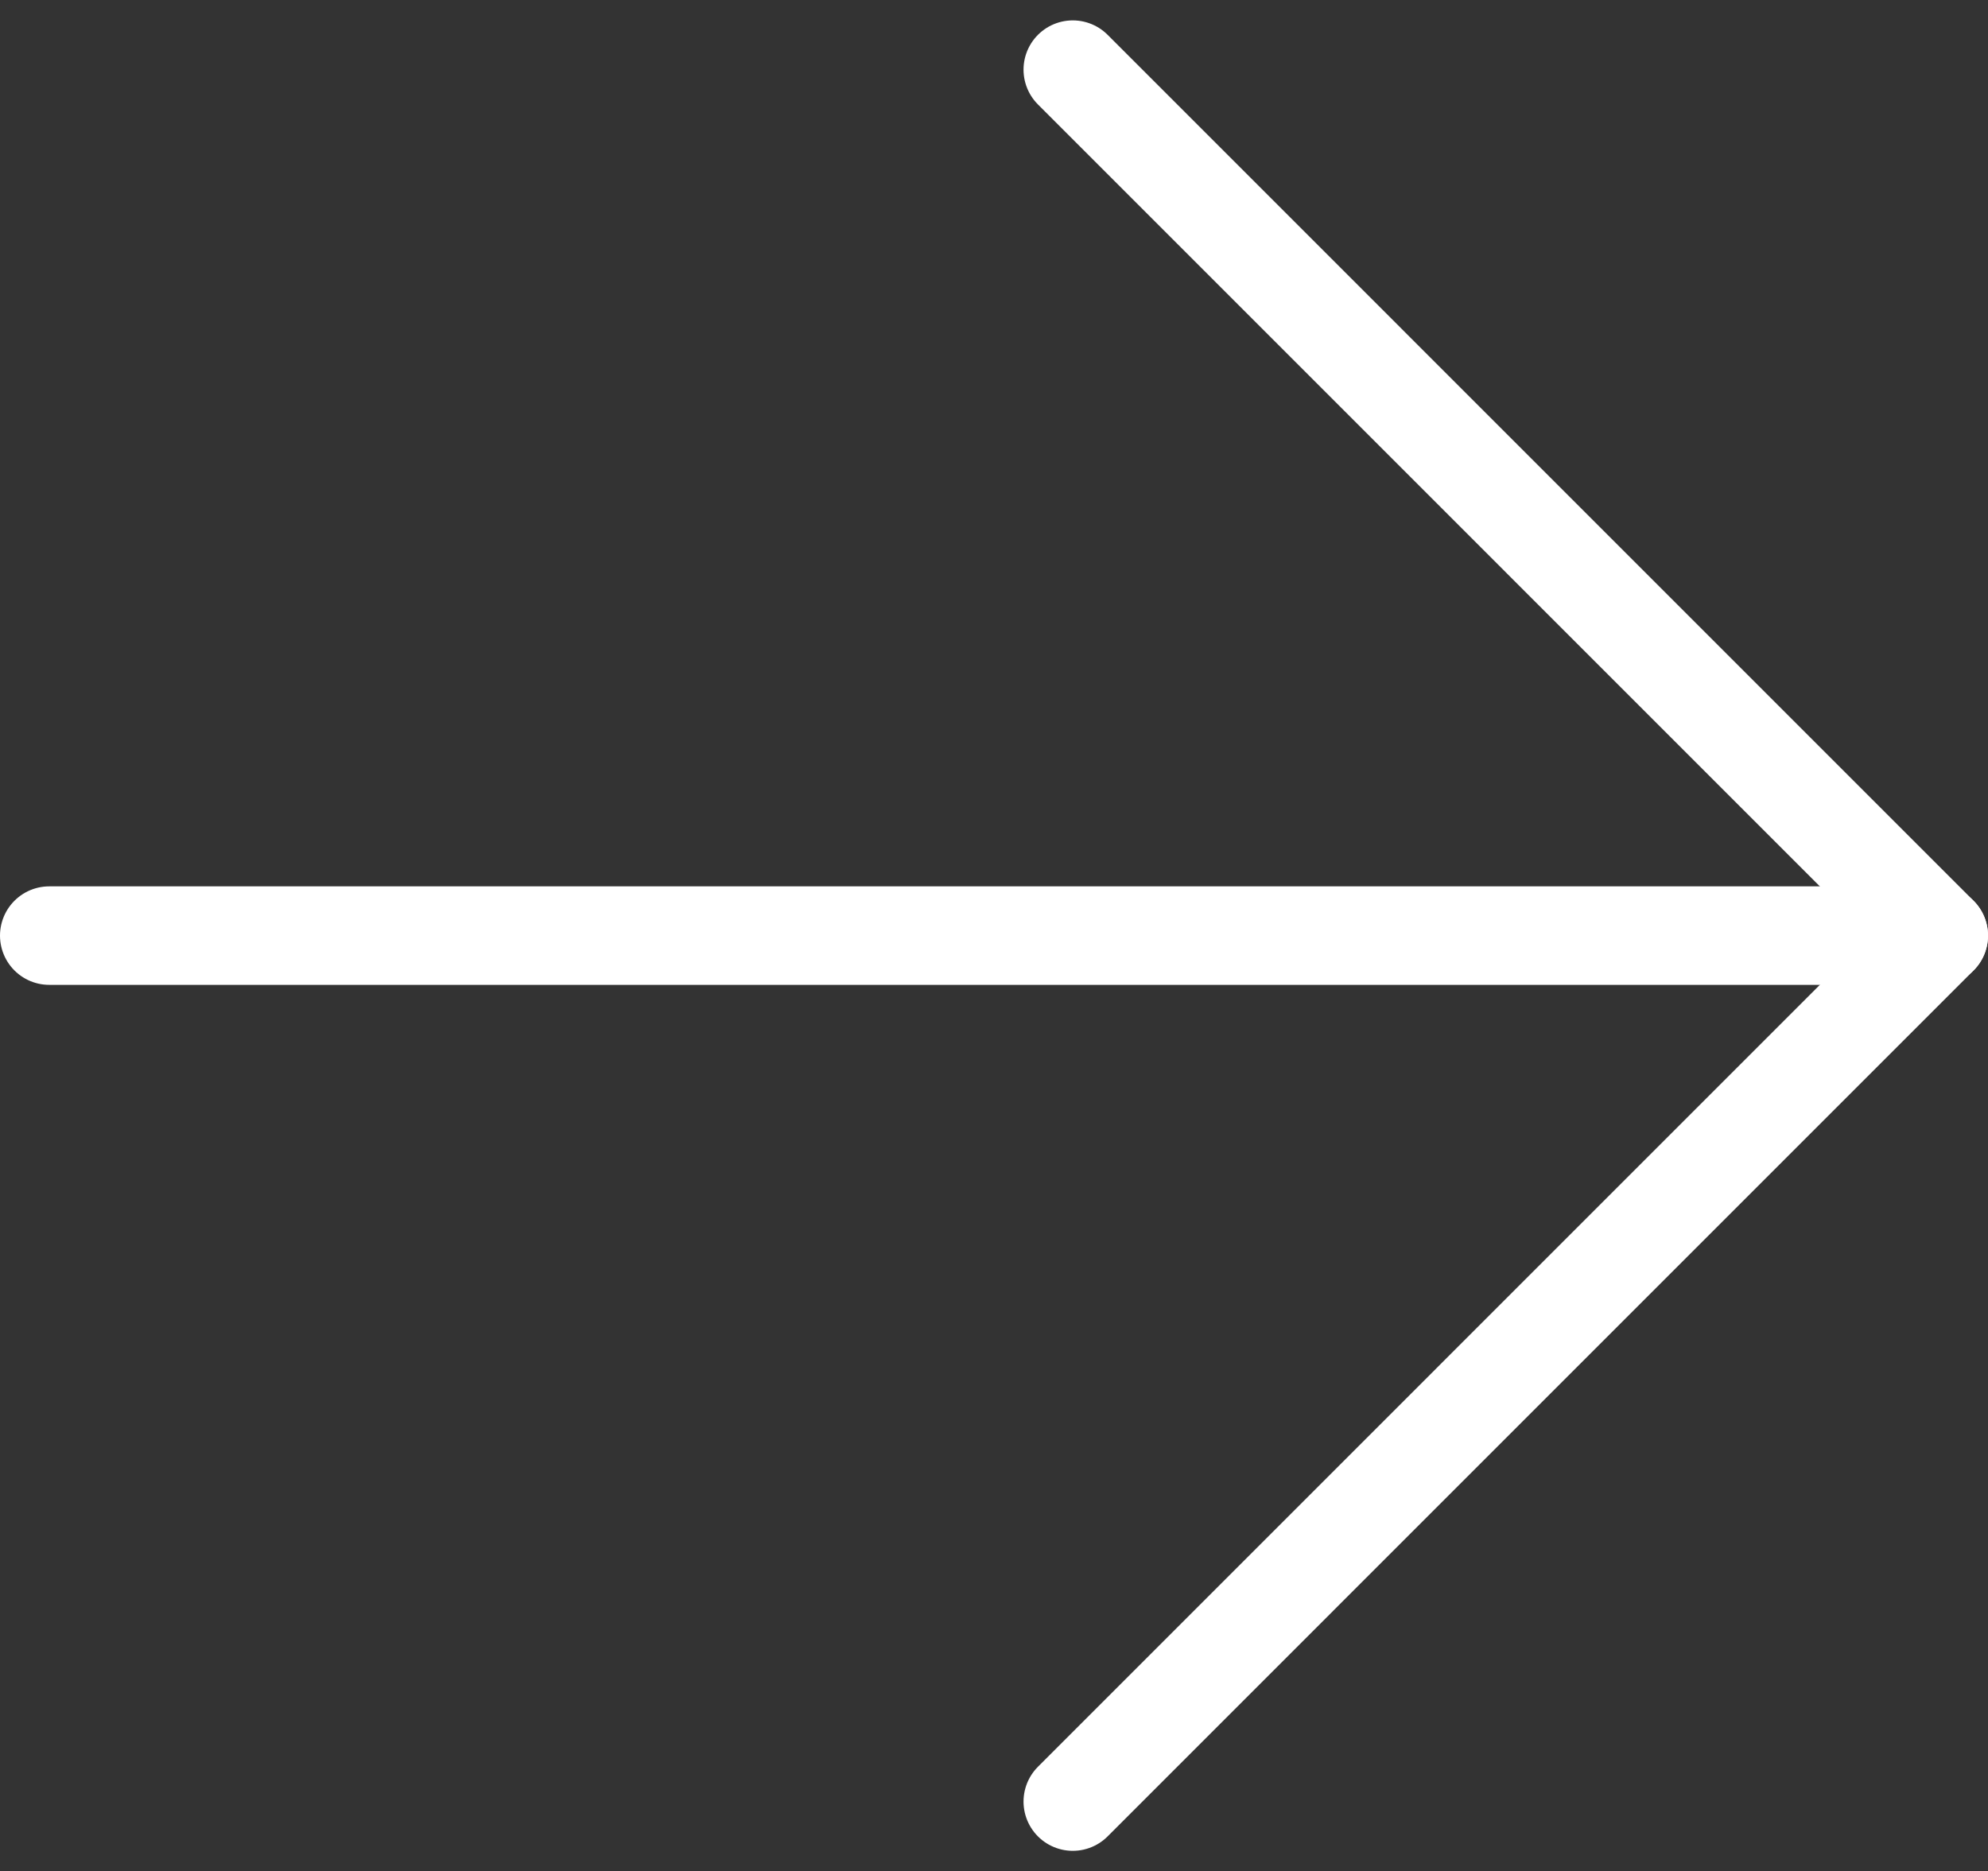 <svg xmlns="http://www.w3.org/2000/svg" width="40.363" height="37.994" viewBox="0 0 40.363 37.994">
  <rect x="0" y="0" width="40.363" height="37.994" fill="#333333" stroke="none"/>
  <g id="그룹_71" data-name="그룹 71" transform="translate(430.3 8106.264) rotate(180)">
    <path id="패스_295" data-name="패스 295" d="M-5317.481-957.729l-17.582,17.583,17.582,17.583" transform="translate(5726 9027.413)" fill="none" stroke="#fff" stroke-linecap="round" stroke-linejoin="round" stroke-width="2"/>
    <path id="패스_296" data-name="패스 296" d="M-5331.759-944.192h38.363" transform="translate(5722.696 9031.459)" fill="none" stroke="#fff" stroke-linecap="round" stroke-width="2"/>
  </g>
</svg>

